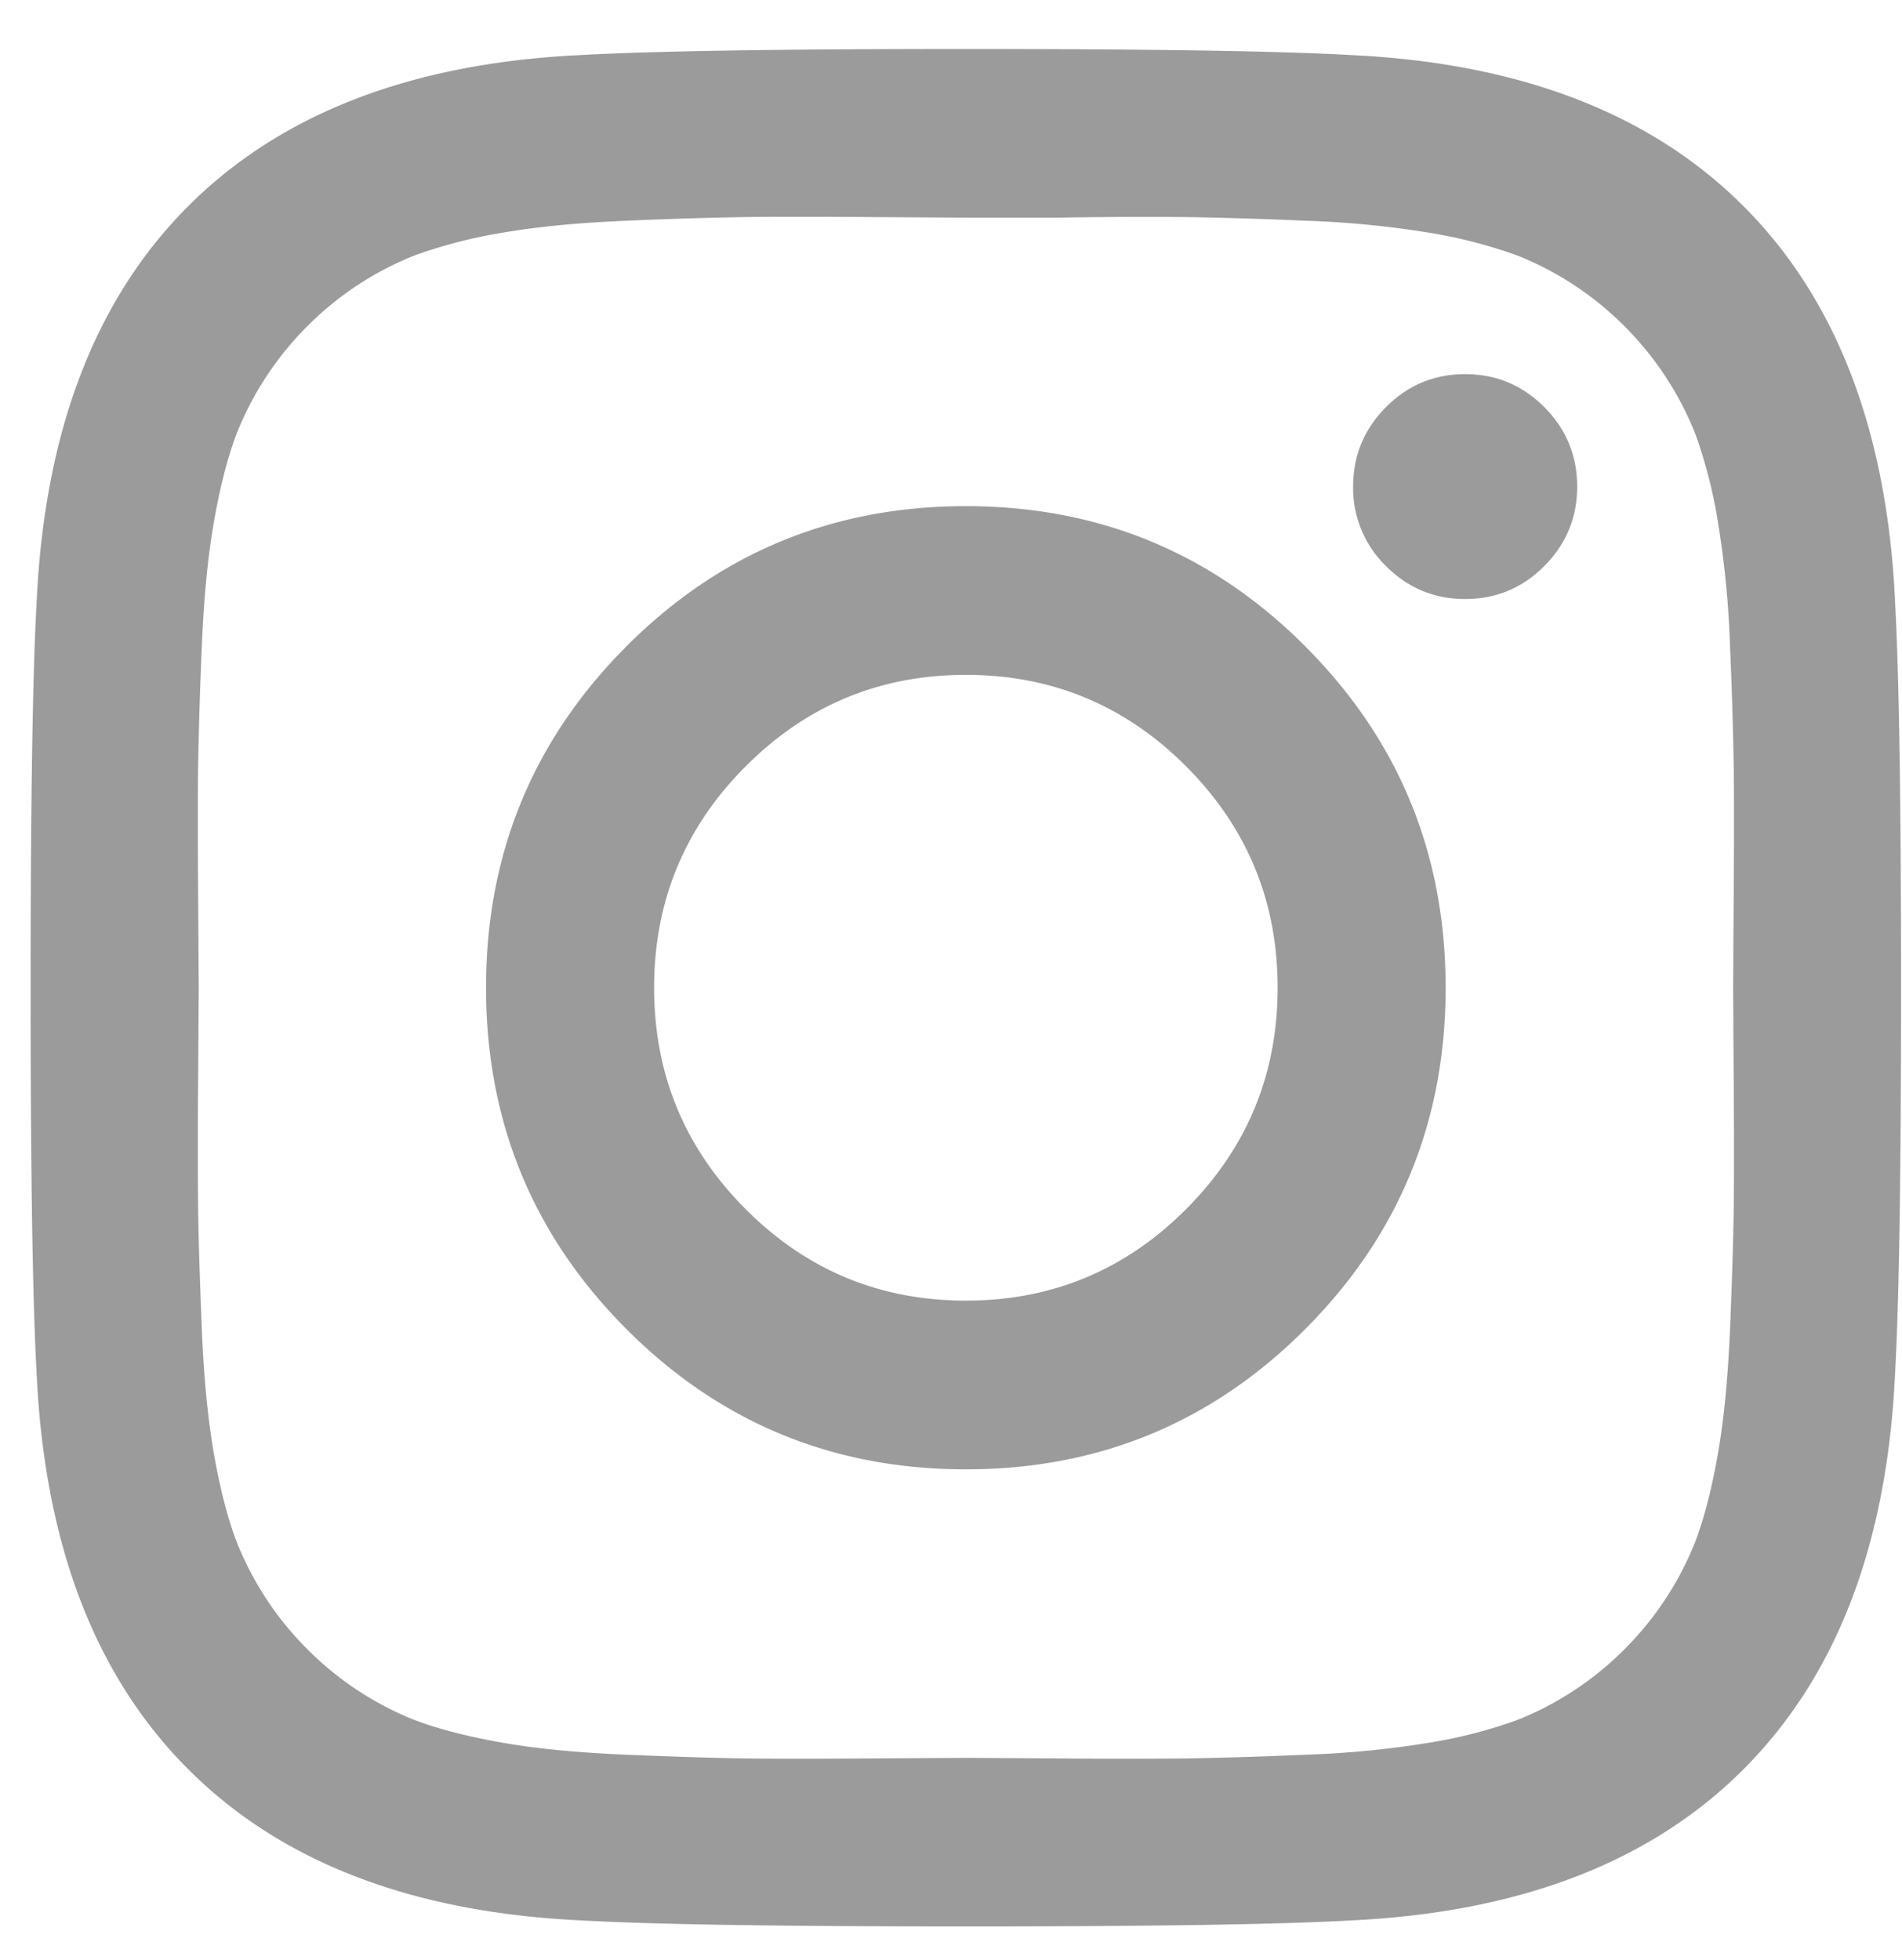 <svg xmlns="http://www.w3.org/2000/svg" width="33" height="34" viewBox="0 0 33 34"><path fill="#9B9B9B" fill-rule="evenodd" d="M20.582 20.974c1.056-1.06 1.585-2.34 1.585-3.838 0-1.499-.529-2.778-1.585-3.838s-2.331-1.59-3.824-1.59c-1.493 0-2.768.53-3.824 1.59-1.057 1.06-1.585 2.34-1.585 3.838 0 1.498.528 2.778 1.585 3.838 1.056 1.06 2.33 1.59 3.824 1.59 1.493 0 2.768-.53 3.824-1.59zm2.07-9.755c1.62 1.626 2.43 3.598 2.43 5.917 0 2.318-.81 4.29-2.43 5.916-1.62 1.626-3.584 2.439-5.894 2.439s-4.275-.813-5.895-2.439c-1.62-1.626-2.43-3.598-2.43-5.916 0-2.319.81-4.29 2.43-5.917 1.62-1.625 3.585-2.438 5.895-2.438 2.31 0 4.275.813 5.895 2.438zm4.142-4.156c.38.382.57.841.57 1.379 0 .537-.19.996-.57 1.378-.38.382-.838.572-1.374.572-.535 0-.993-.19-1.373-.572a1.882 1.882 0 0 1-.57-1.378c0-.538.19-.997.57-1.379.38-.382.838-.572 1.373-.572.536 0 .993.19 1.374.572zm-8.43-3.287h-1.606l-1.616-.01c-.98-.007-1.722-.007-2.23 0a78.69 78.69 0 0 0-2.038.063c-.853.036-1.578.106-2.177.212a8.447 8.447 0 0 0-1.51.393 5.48 5.48 0 0 0-1.86 1.23A5.503 5.503 0 0 0 4.103 7.53c-.155.41-.285.915-.39 1.516-.106.6-.177 1.329-.212 2.184a78.845 78.845 0 0 0-.063 2.046c-.007.51-.007 1.255 0 2.238l.01 1.622-.01 1.622a115.46 115.46 0 0 0 0 2.237c.007.509.028 1.191.063 2.046.035.856.106 1.584.211 2.185.106.6.236 1.106.391 1.516.282.707.69 1.329 1.226 1.866a5.48 5.48 0 0 0 1.859 1.23c.408.155.912.286 1.51.392.6.106 1.324.177 2.177.212.852.035 1.531.057 2.039.064.507.007 1.25.007 2.229 0l1.616-.01 1.616.01a114.2 114.2 0 0 0 2.23 0 77.988 77.988 0 0 0 2.038-.064 16.684 16.684 0 0 0 2.176-.212 8.446 8.446 0 0 0 1.51-.392 5.48 5.48 0 0 0 1.86-1.23 5.503 5.503 0 0 0 1.226-1.866c.154-.41.285-.916.39-1.516.106-.601.176-1.33.212-2.185.035-.855.056-1.537.063-2.046.007-.509.007-1.255 0-2.237l-.01-1.622.01-1.622c.007-.983.007-1.729 0-2.238a78.876 78.876 0 0 0-.063-2.046 16.865 16.865 0 0 0-.212-2.184 8.528 8.528 0 0 0-.39-1.516 5.503 5.503 0 0 0-1.226-1.866 5.48 5.48 0 0 0-1.86-1.23 8.447 8.447 0 0 0-1.51-.393 16.685 16.685 0 0 0-2.176-.212 78.018 78.018 0 0 0-2.039-.063 86.006 86.006 0 0 0-2.24.01zm14.514 6.638c.07 1.244.106 3.484.106 6.722 0 3.237-.035 5.478-.106 6.722-.14 2.94-1.014 5.216-2.62 6.828-1.605 1.612-3.873 2.488-6.803 2.63-1.24.07-3.472.105-6.697.105-3.226 0-5.458-.035-6.698-.106-2.93-.141-5.197-1.017-6.803-2.63-1.606-1.61-2.479-3.887-2.62-6.827-.07-1.244-.106-3.485-.106-6.722 0-3.238.036-5.478.106-6.722.141-2.94 1.014-5.217 2.62-6.829C4.863 1.974 7.13 1.097 10.06.956 11.3.886 13.532.85 16.758.85c3.225 0 5.458.035 6.697.106 2.93.141 5.198 1.018 6.804 2.63 1.605 1.611 2.479 3.887 2.62 6.828z"/></svg>